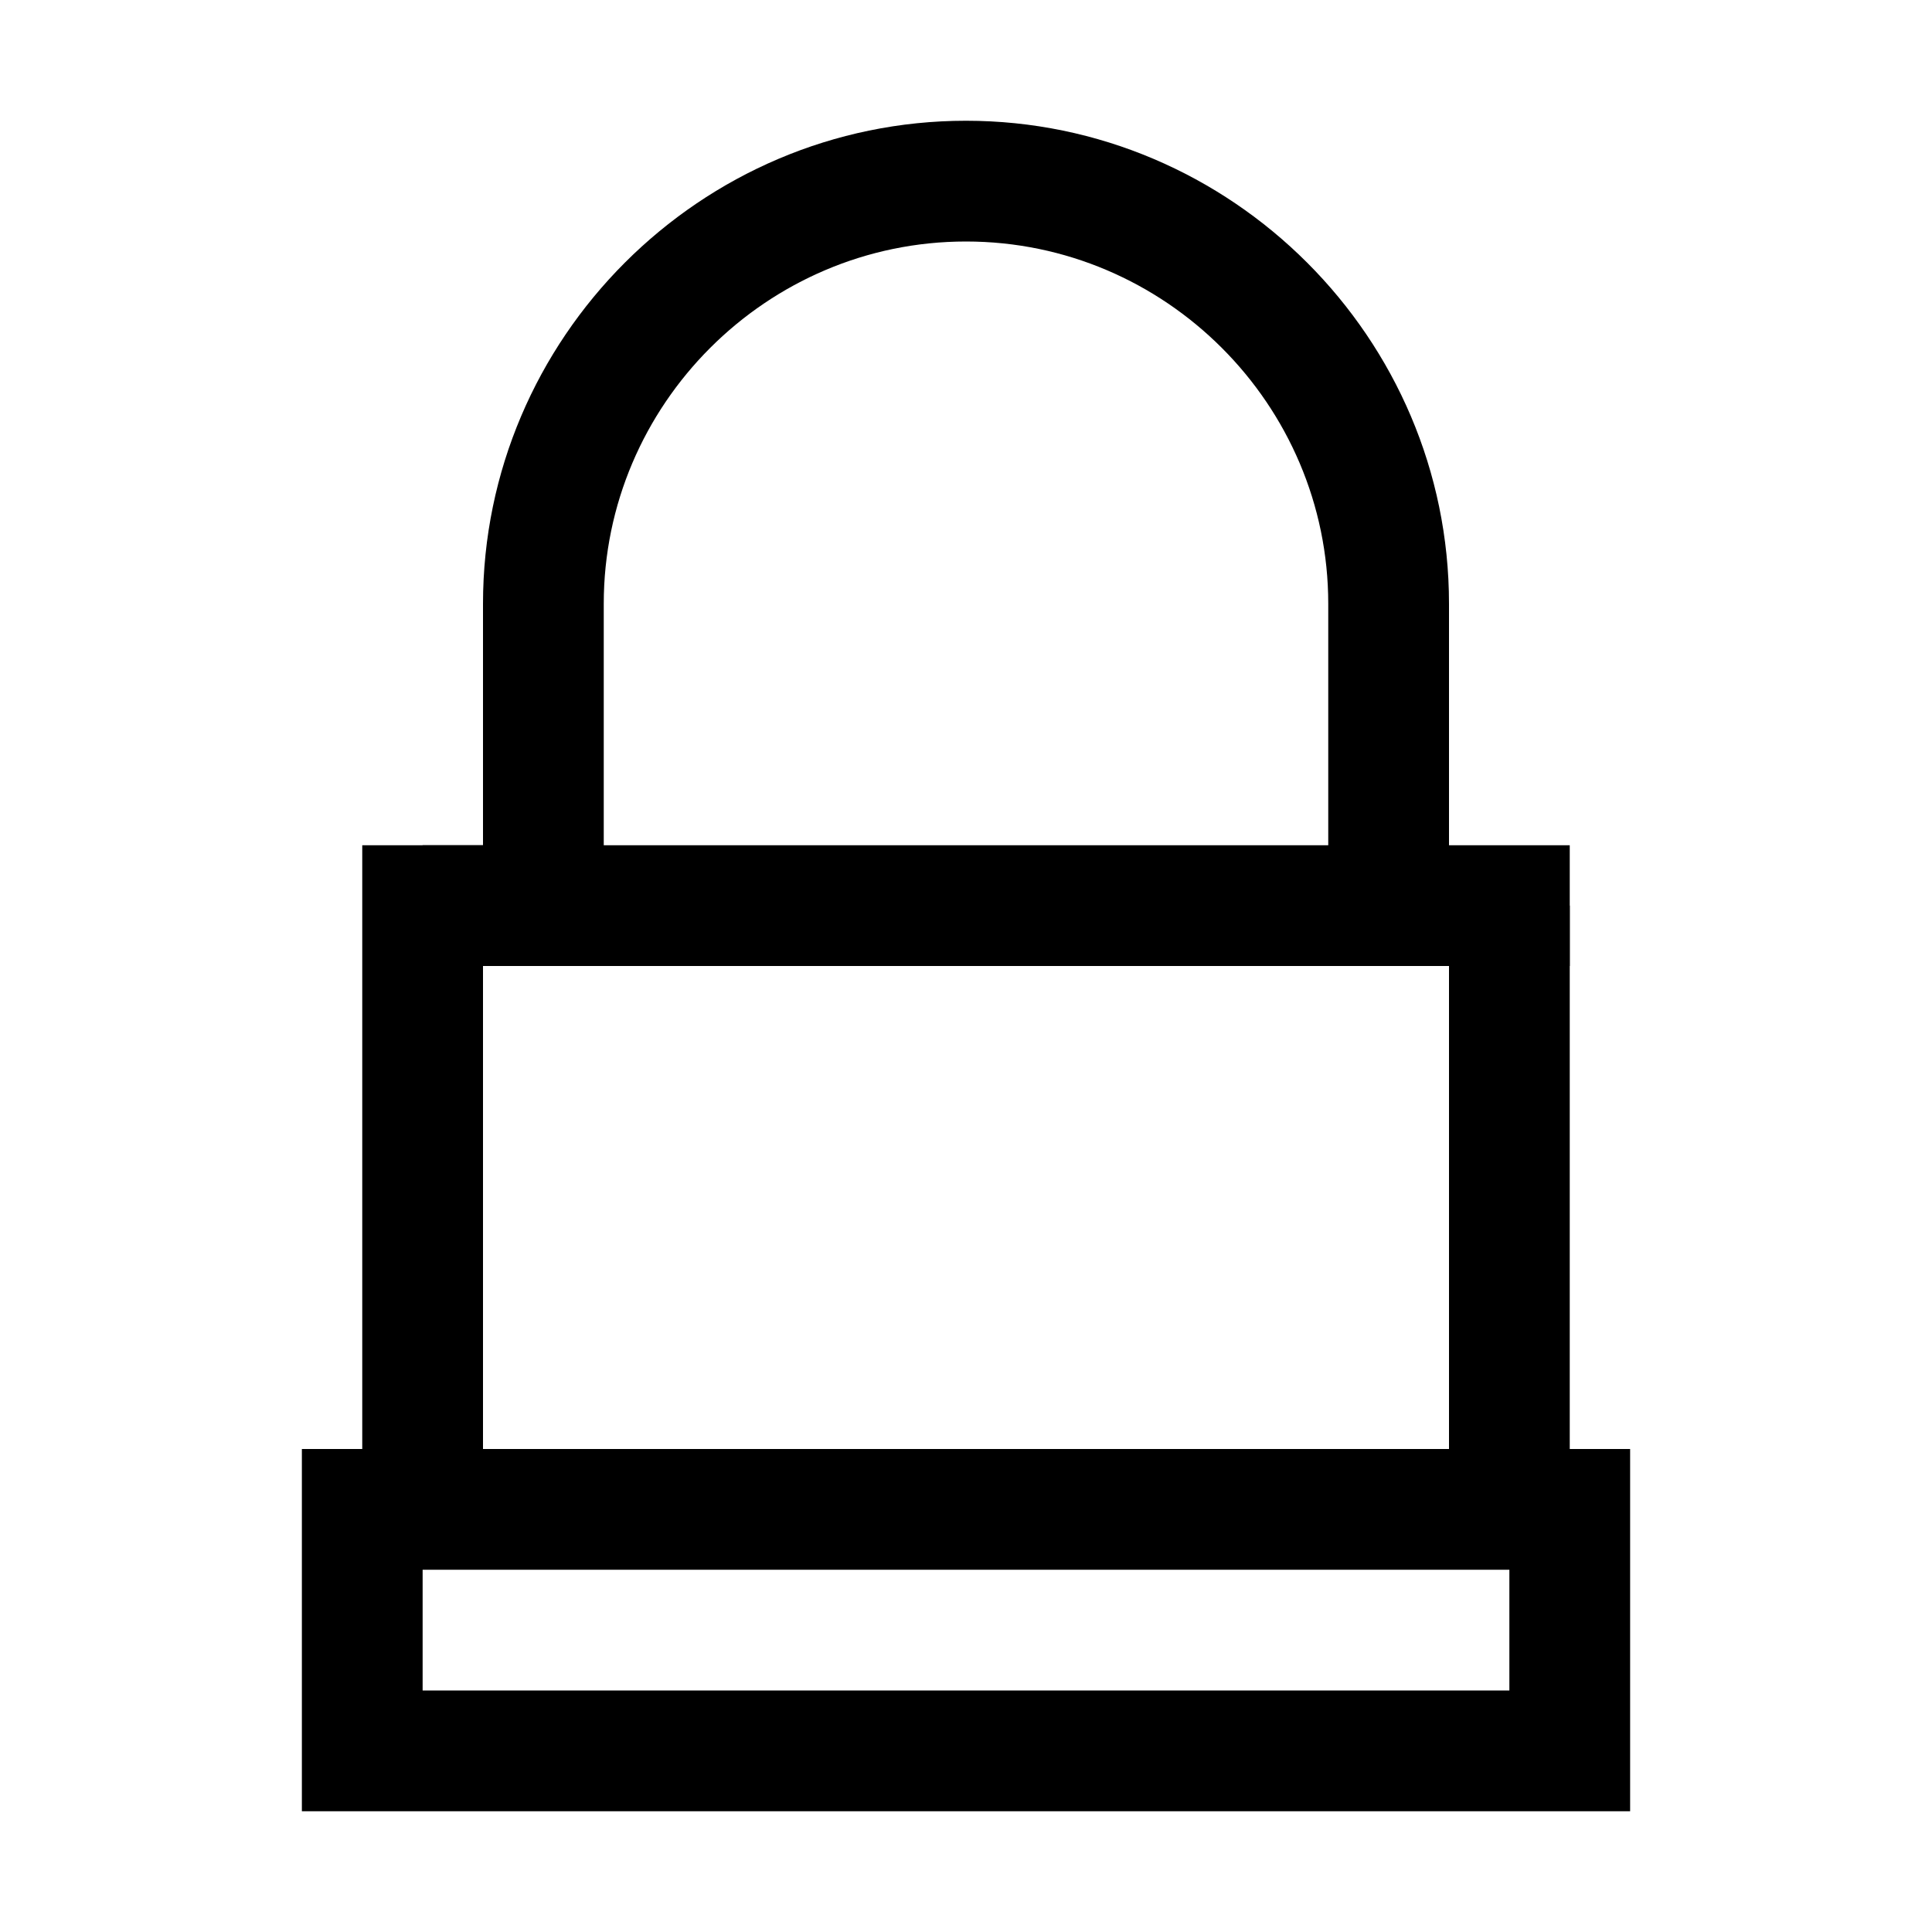 <svg version="1.1" id="Layer_1" xmlns="http://www.w3.org/2000/svg" xmlns:xlink="http://www.w3.org/1999/xlink" x="0px" y="0px"
	 width="32px" height="32px" viewBox="0 0 32 32" enable-background="new 0 0 32 32" xml:space="preserve">
<path d="M27,30H5v-6h22V30z M7,28h18v-2H7V28z"/>
<rect x="6" y="14" width="2" height="11"/>
<rect x="7" y="14" width="19" height="2"/>
<rect x="24" y="15" width="2" height="10"/>
<path d="M24,15h-2v-5c0-3.3-2.7-6-6-6c-3.3,0-6,2.7-6,6v5H8v-5c0-4.4,3.6-8,8-8c4.4,0,8,3.6,8,8V15z"/>
</svg>

